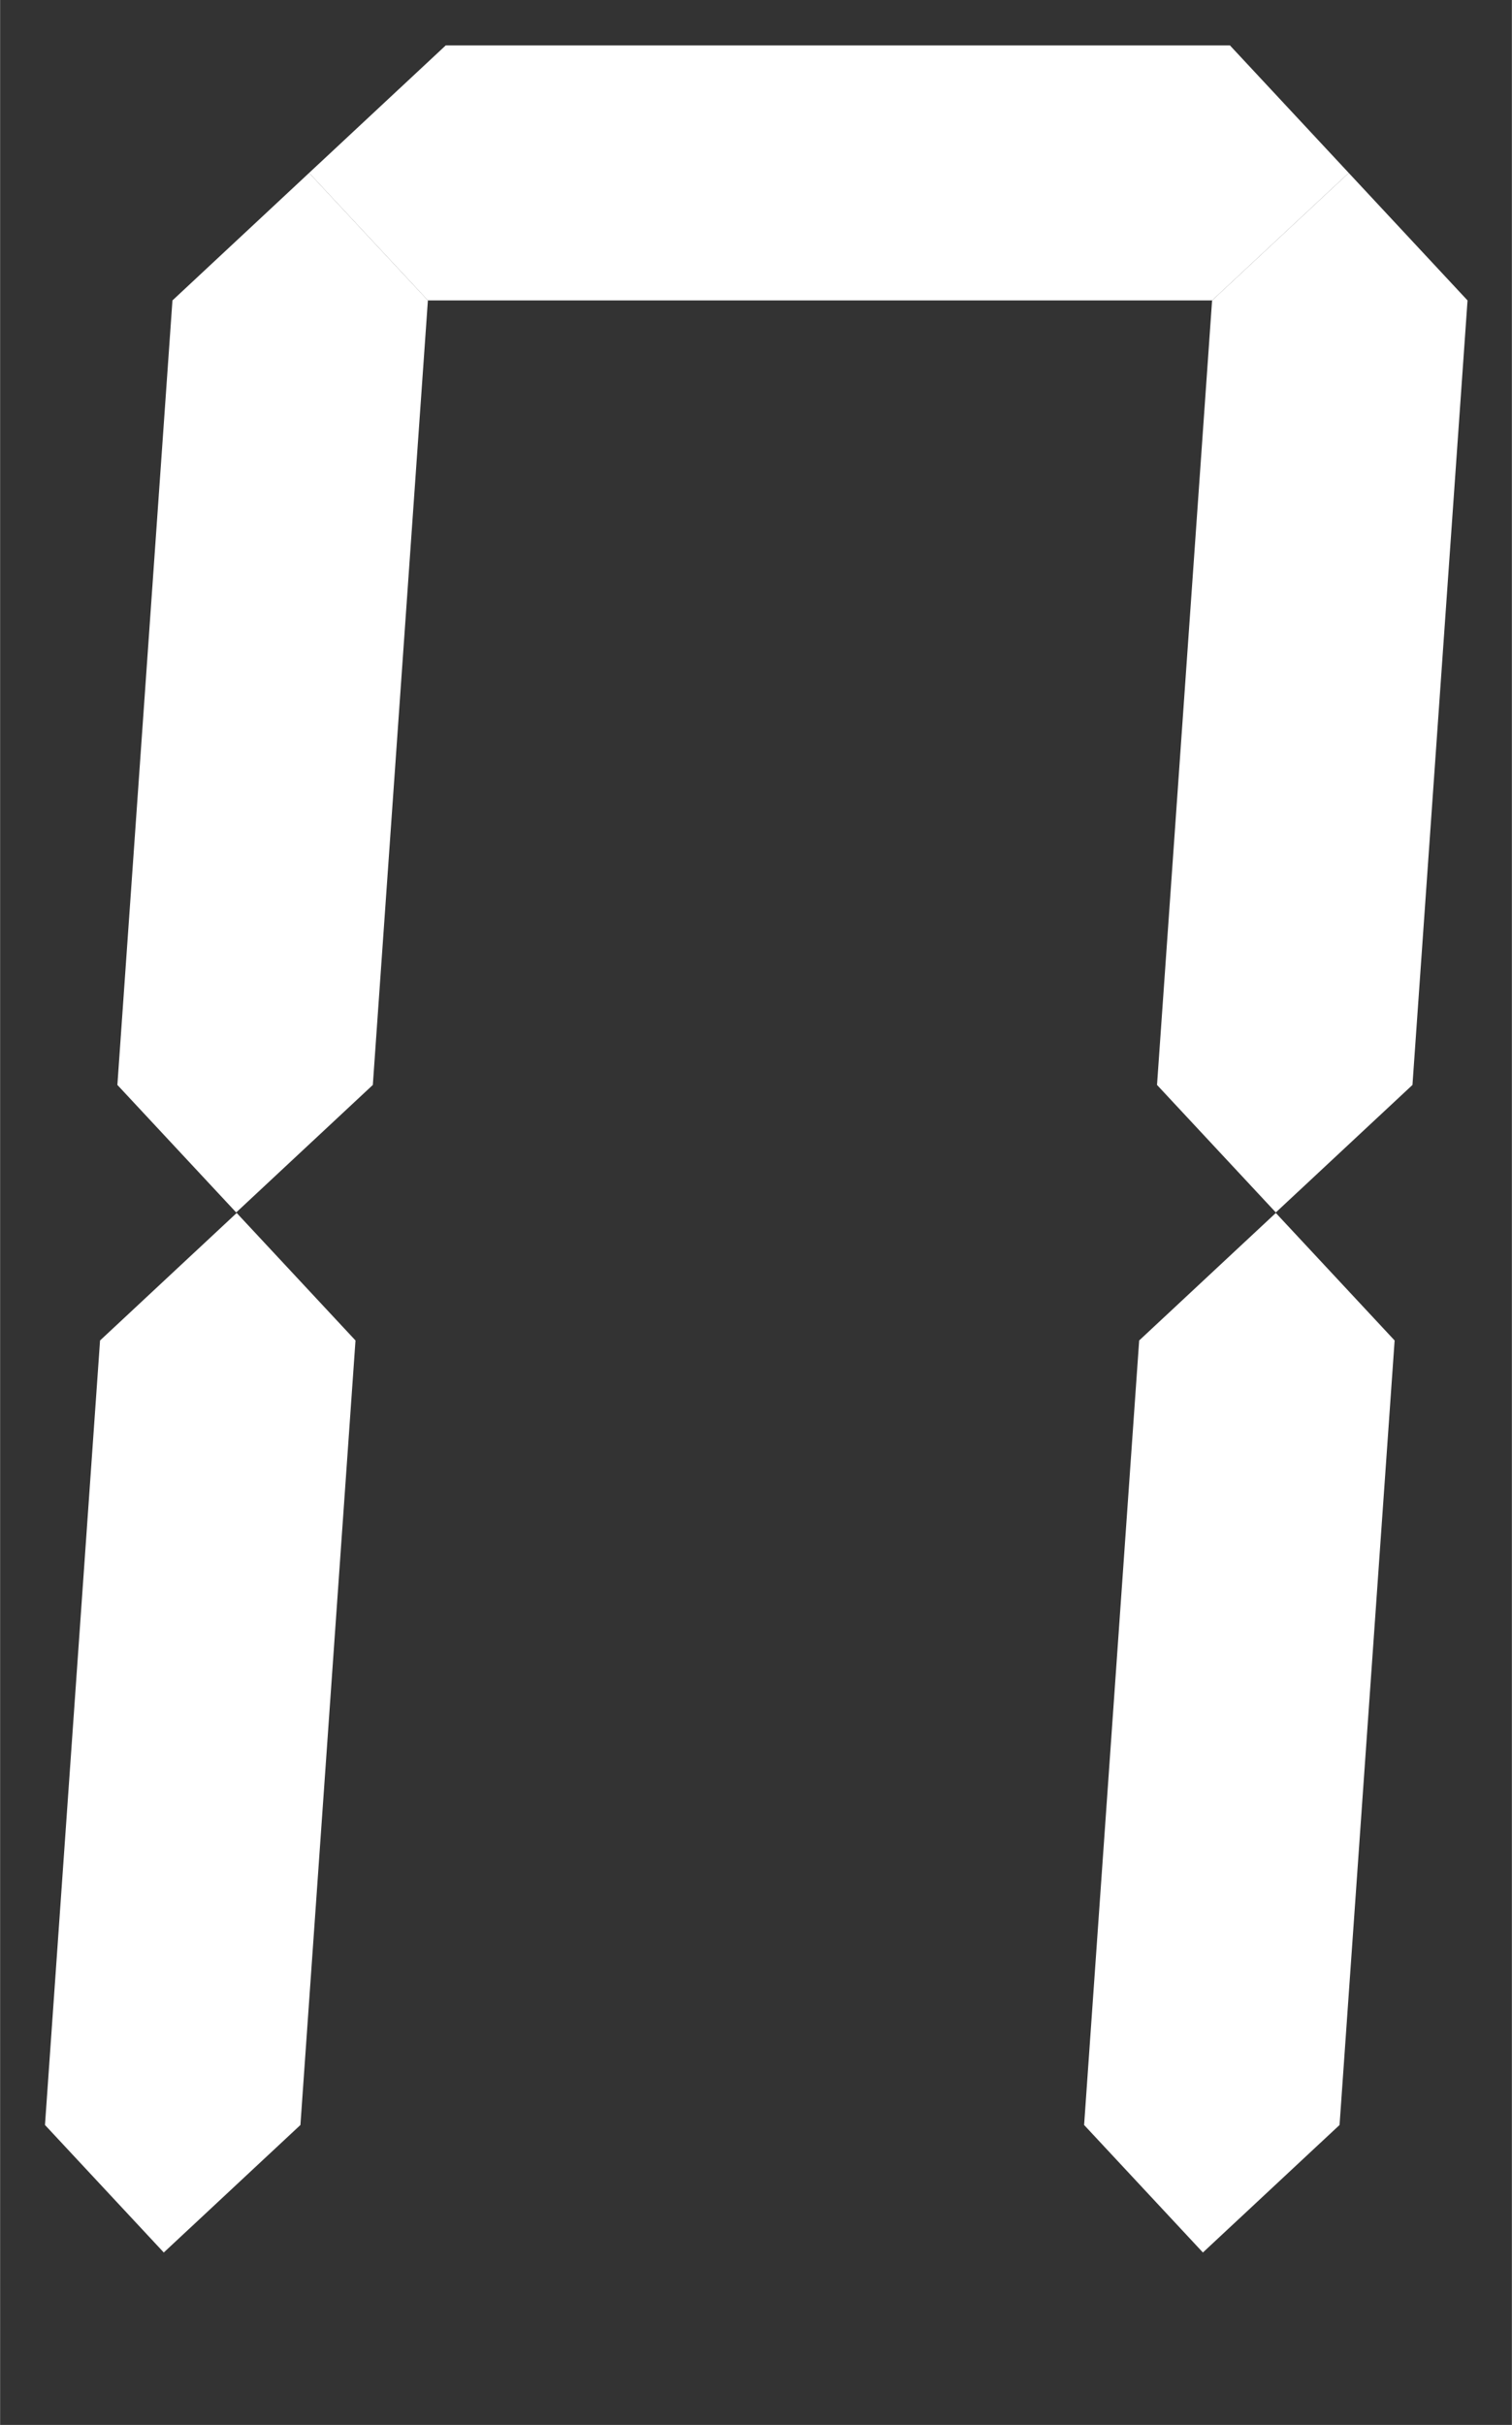 <?xml version="1.0" encoding="UTF-8" standalone="no"?>
<!-- Created with Inkscape (http://www.inkscape.org/) -->

<svg
   xmlns:dc="http://purl.org/dc/elements/1.1/"
   xmlns:cc="http://creativecommons.org/ns#"
   xmlns:rdf="http://www.w3.org/1999/02/22-rdf-syntax-ns#"
   xmlns:svg="http://www.w3.org/2000/svg"
   xmlns="http://www.w3.org/2000/svg"
   xmlns:sodipodi="http://sodipodi.sourceforge.net/DTD/sodipodi-0.dtd"
   xmlns:inkscape="http://www.inkscape.org/namespaces/inkscape"
   width="8.406pt"
   height="13.476pt"
   viewBox="0 0 2.965 4.754"
   version="1.1"
   id="svg6901"
   inkscape:version="0.92.3 (2405546, 2018-03-11)"
   sodipodi:docname="m.svg">
  <rect x="0" y="0" width="2.965" height="4.754" fill="#333333" stroke="none"/>
  <defs
     id="defs6895" />
  <sodipodi:namedview
     id="base"
     pagecolor="#ffffff"
     bordercolor="#666666"
     borderopacity="1.0"
     inkscape:pageopacity="0.0"
     inkscape:pageshadow="2"
     inkscape:zoom="22.627417"
     inkscape:cx="11.934554"
     inkscape:cy="15.404161"
     inkscape:document-units="mm"
     inkscape:current-layer="layer1"
     showgrid="false"
     fit-margin-top="0.25"
     fit-margin-left="0.25"
     fit-margin-right="0.25"
     fit-margin-bottom="0.25"
     units="pt"
     inkscape:window-width="1920"
     inkscape:window-height="1113"
     inkscape:window-x="1920"
     inkscape:window-y="28"
     inkscape:window-maximized="1"
     showguides="true"
     inkscape:guide-bbox="true"
     inkscape:snap-smooth-nodes="true">
    <sodipodi:guide
       position="-2.815,4.666"
       orientation="0,1"
       id="guide848"
       inkscape:locked="false" />
    <sodipodi:guide
       position="-1.153,0.088"
       orientation="0,1"
       id="guide850"
       inkscape:locked="false" />
  </sodipodi:namedview>
  <g
     inkscape:label="Layer 1"
     inkscape:groupmode="layer"
     id="layer1"
     transform="translate(-99.502,-116.218)">
    <path
       id="path831"
       style="fill:#ffffff;fill-rule:evenodd;stroke:none;stroke-width:0.265px;stroke-linecap:butt;stroke-linejoin:miter;stroke-opacity:1"
       d="m 99.965,118.595 0.268,-0.25 0.108,-1.538 -0.233,-0.25 -0.268,0.25 -0.108,1.538 z"
       inkscape:connector-curvature="0"
       sodipodi:nodetypes="ccccccc" />
    <path
       id="path836"
       style="fill:#ffffff;fill-rule:evenodd;stroke:none;stroke-width:0.265px;stroke-linecap:butt;stroke-linejoin:miter;stroke-opacity:1"
       d="m 100.108,116.557 0.233,0.25 h 1.538 l 0.268,-0.25 -0.233,-0.25 h -1.538 z"
       inkscape:connector-curvature="0"
       sodipodi:nodetypes="ccccccc" />
    <path
       sodipodi:nodetypes="ccccccc"
       inkscape:connector-curvature="0"
       d="m 99.823,120.634 0.268,-0.25 0.108,-1.538 -0.233,-0.25 -0.268,0.25 -0.108,1.538 z"
       style="fill:#ffffff;fill-rule:evenodd;stroke:none;stroke-width:0.265px;stroke-linecap:butt;stroke-linejoin:miter;stroke-opacity:1"
       id="path840" />
    <path
       sodipodi:nodetypes="ccccccc"
       inkscape:connector-curvature="0"
       d="m 102.004,118.595 0.268,-0.25 0.108,-1.538 -0.233,-0.25 -0.268,0.25 -0.108,1.538 z"
       style="fill:#ffffff;fill-rule:evenodd;stroke:none;stroke-width:0.265px;stroke-linecap:butt;stroke-linejoin:miter;stroke-opacity:1"
       id="path844" />
    <path
       id="path846"
       style="fill:#ffffff;fill-rule:evenodd;stroke:none;stroke-width:0.265px;stroke-linecap:butt;stroke-linejoin:miter;stroke-opacity:1"
       d="m 101.861,120.634 0.268,-0.25 0.108,-1.538 -0.233,-0.25 -0.268,0.25 -0.108,1.538 z"
       inkscape:connector-curvature="0"
       sodipodi:nodetypes="ccccccc" />
  </g>
</svg>

